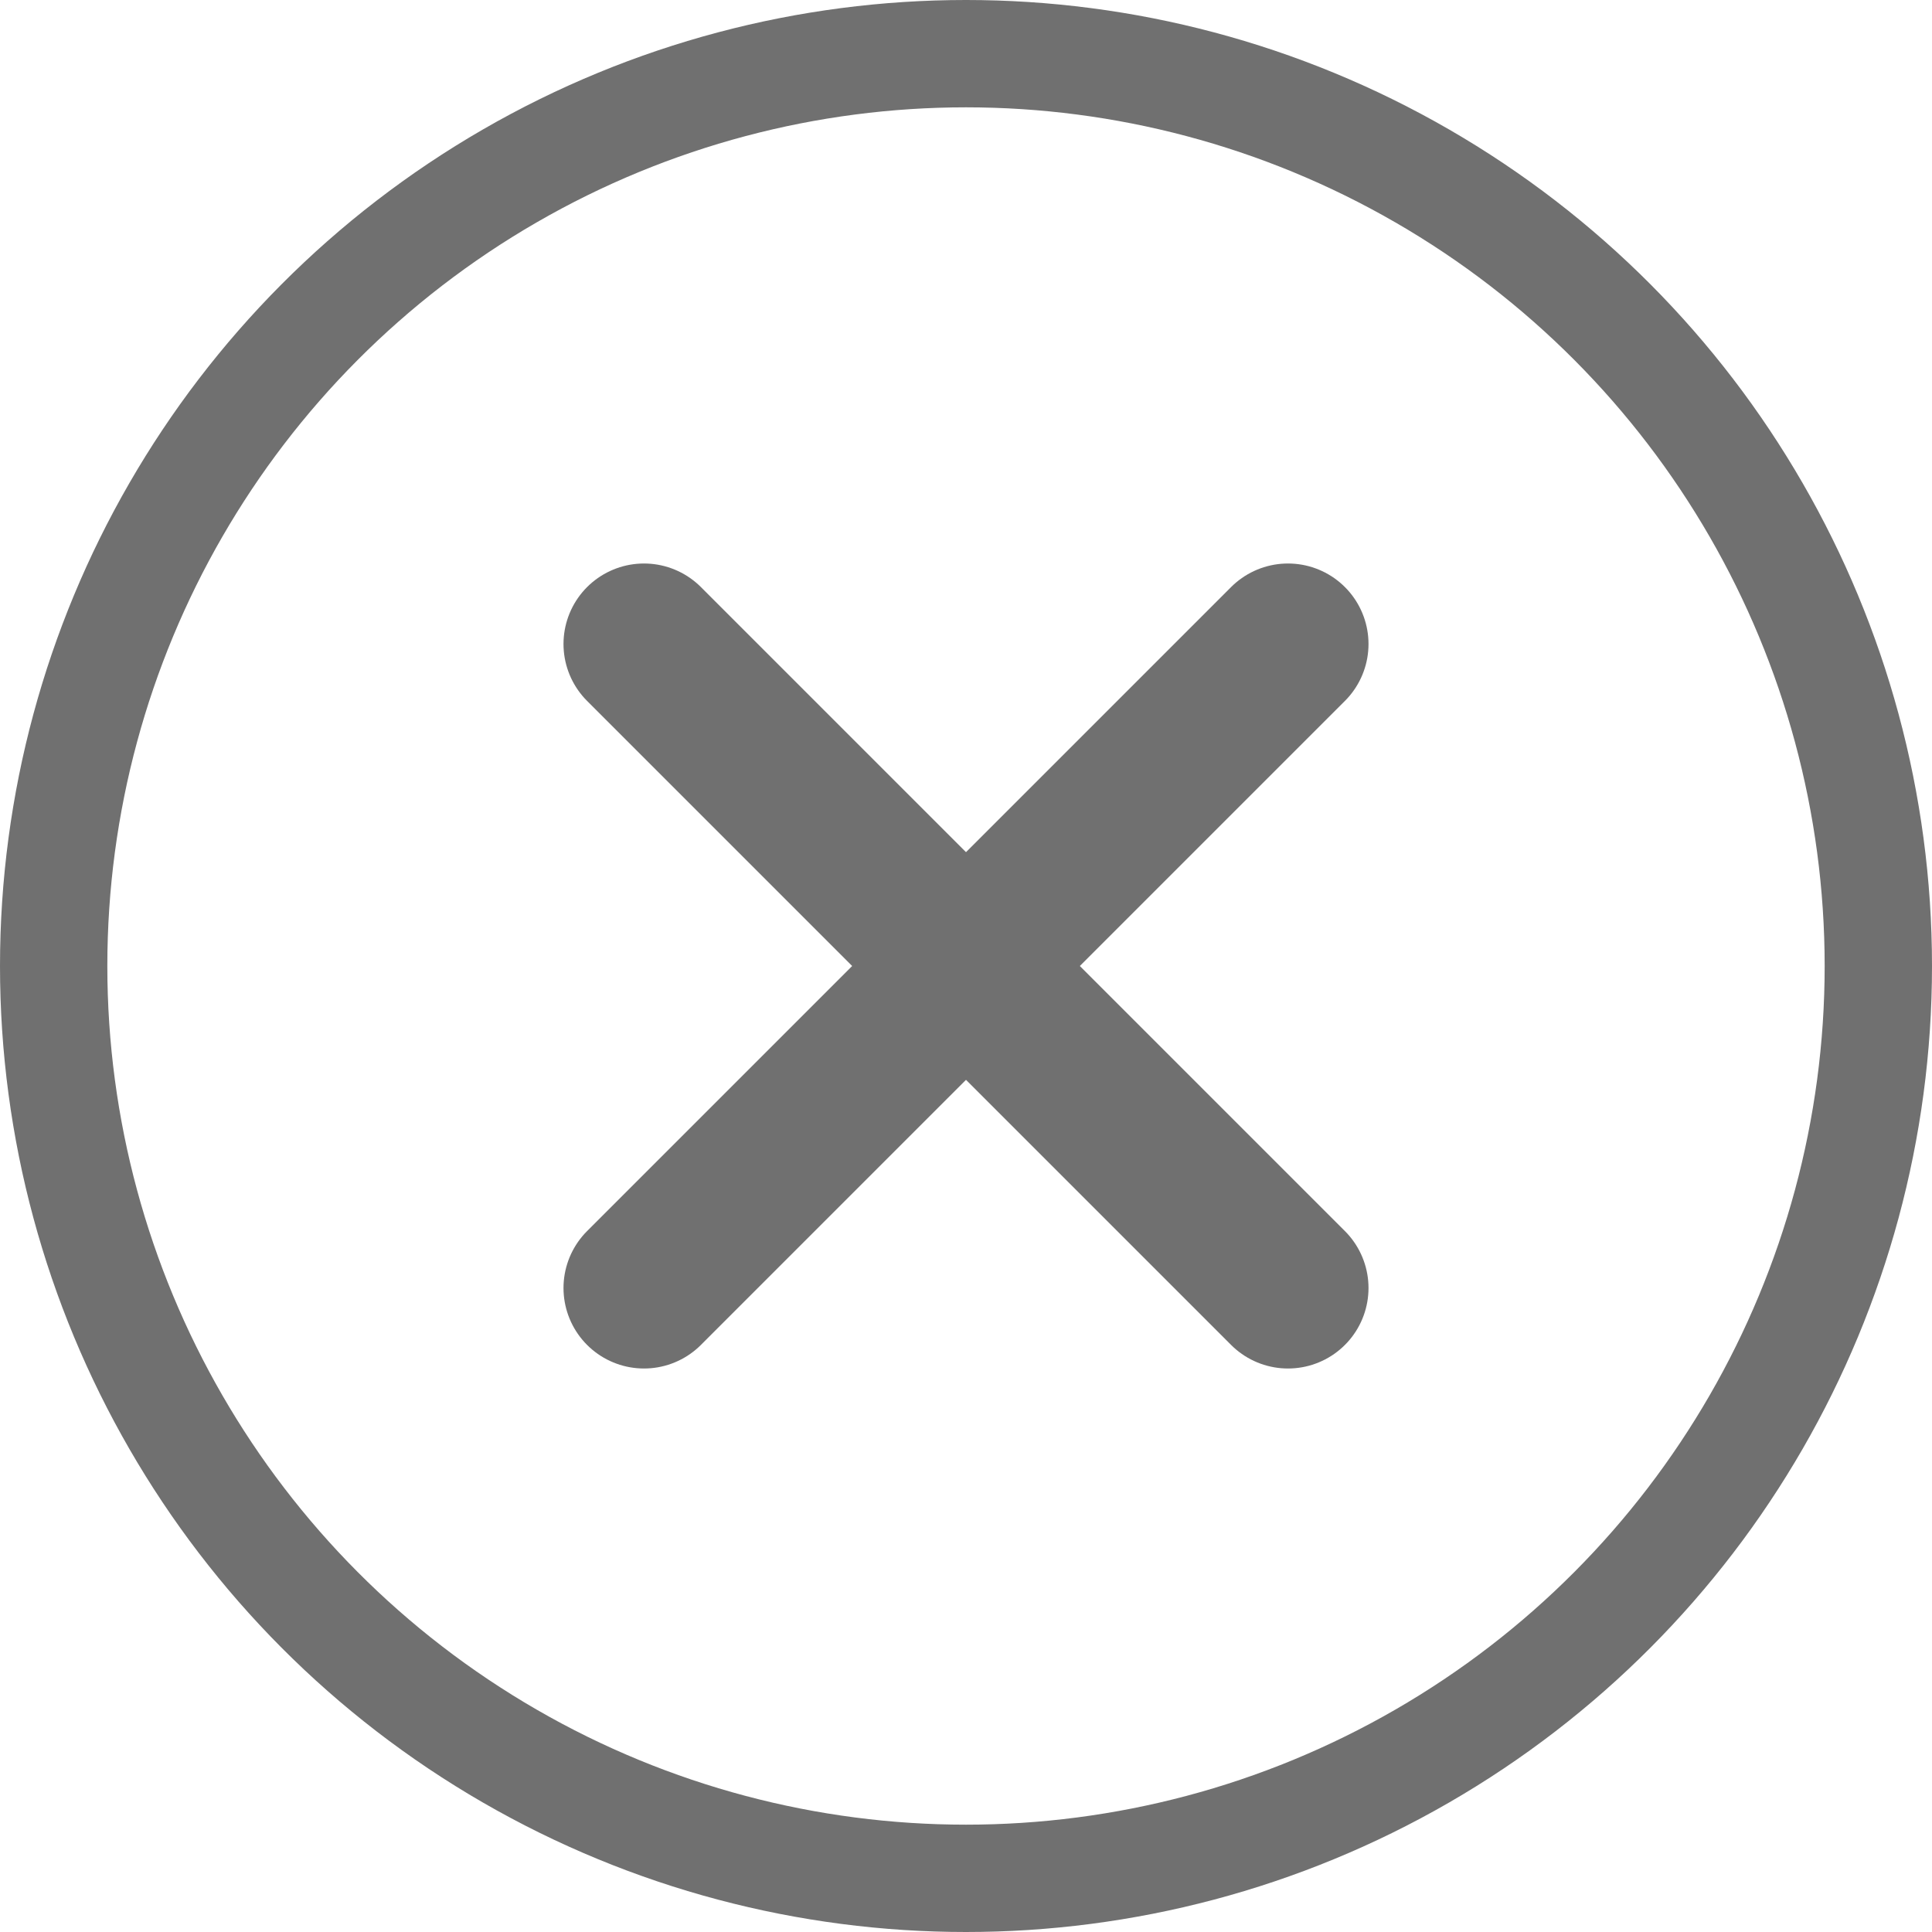 <svg xmlns="http://www.w3.org/2000/svg" width="18" height="18" viewBox="0 0 18 18">
  <g id="Grupo_3904" data-name="Grupo 3904" transform="translate(-334 -218)">
    <g id="Elipse_642" data-name="Elipse 642" transform="translate(334 218)" fill="none" stroke="#707070" stroke-width="1">
      <circle cx="9" cy="9" r="9" stroke="none"/>
      <circle cx="9" cy="9" r="8.5" fill="none"/>
    </g>
    <g id="ic-actions-close-simple" transform="translate(334.36 218.36)">
      <line id="Linha_14" data-name="Linha 14" x1="6" y1="6" transform="translate(5.64 5.64)" fill="none" stroke="#707070" stroke-linecap="round" stroke-linejoin="bevel" stroke-width="1.5"/>
      <line id="Linha_15" data-name="Linha 15" x1="6" y2="6" transform="translate(5.64 5.64)" fill="none" stroke="#707070" stroke-linecap="round" stroke-linejoin="bevel" stroke-width="1.5"/>
    </g>
  </g>
</svg>
